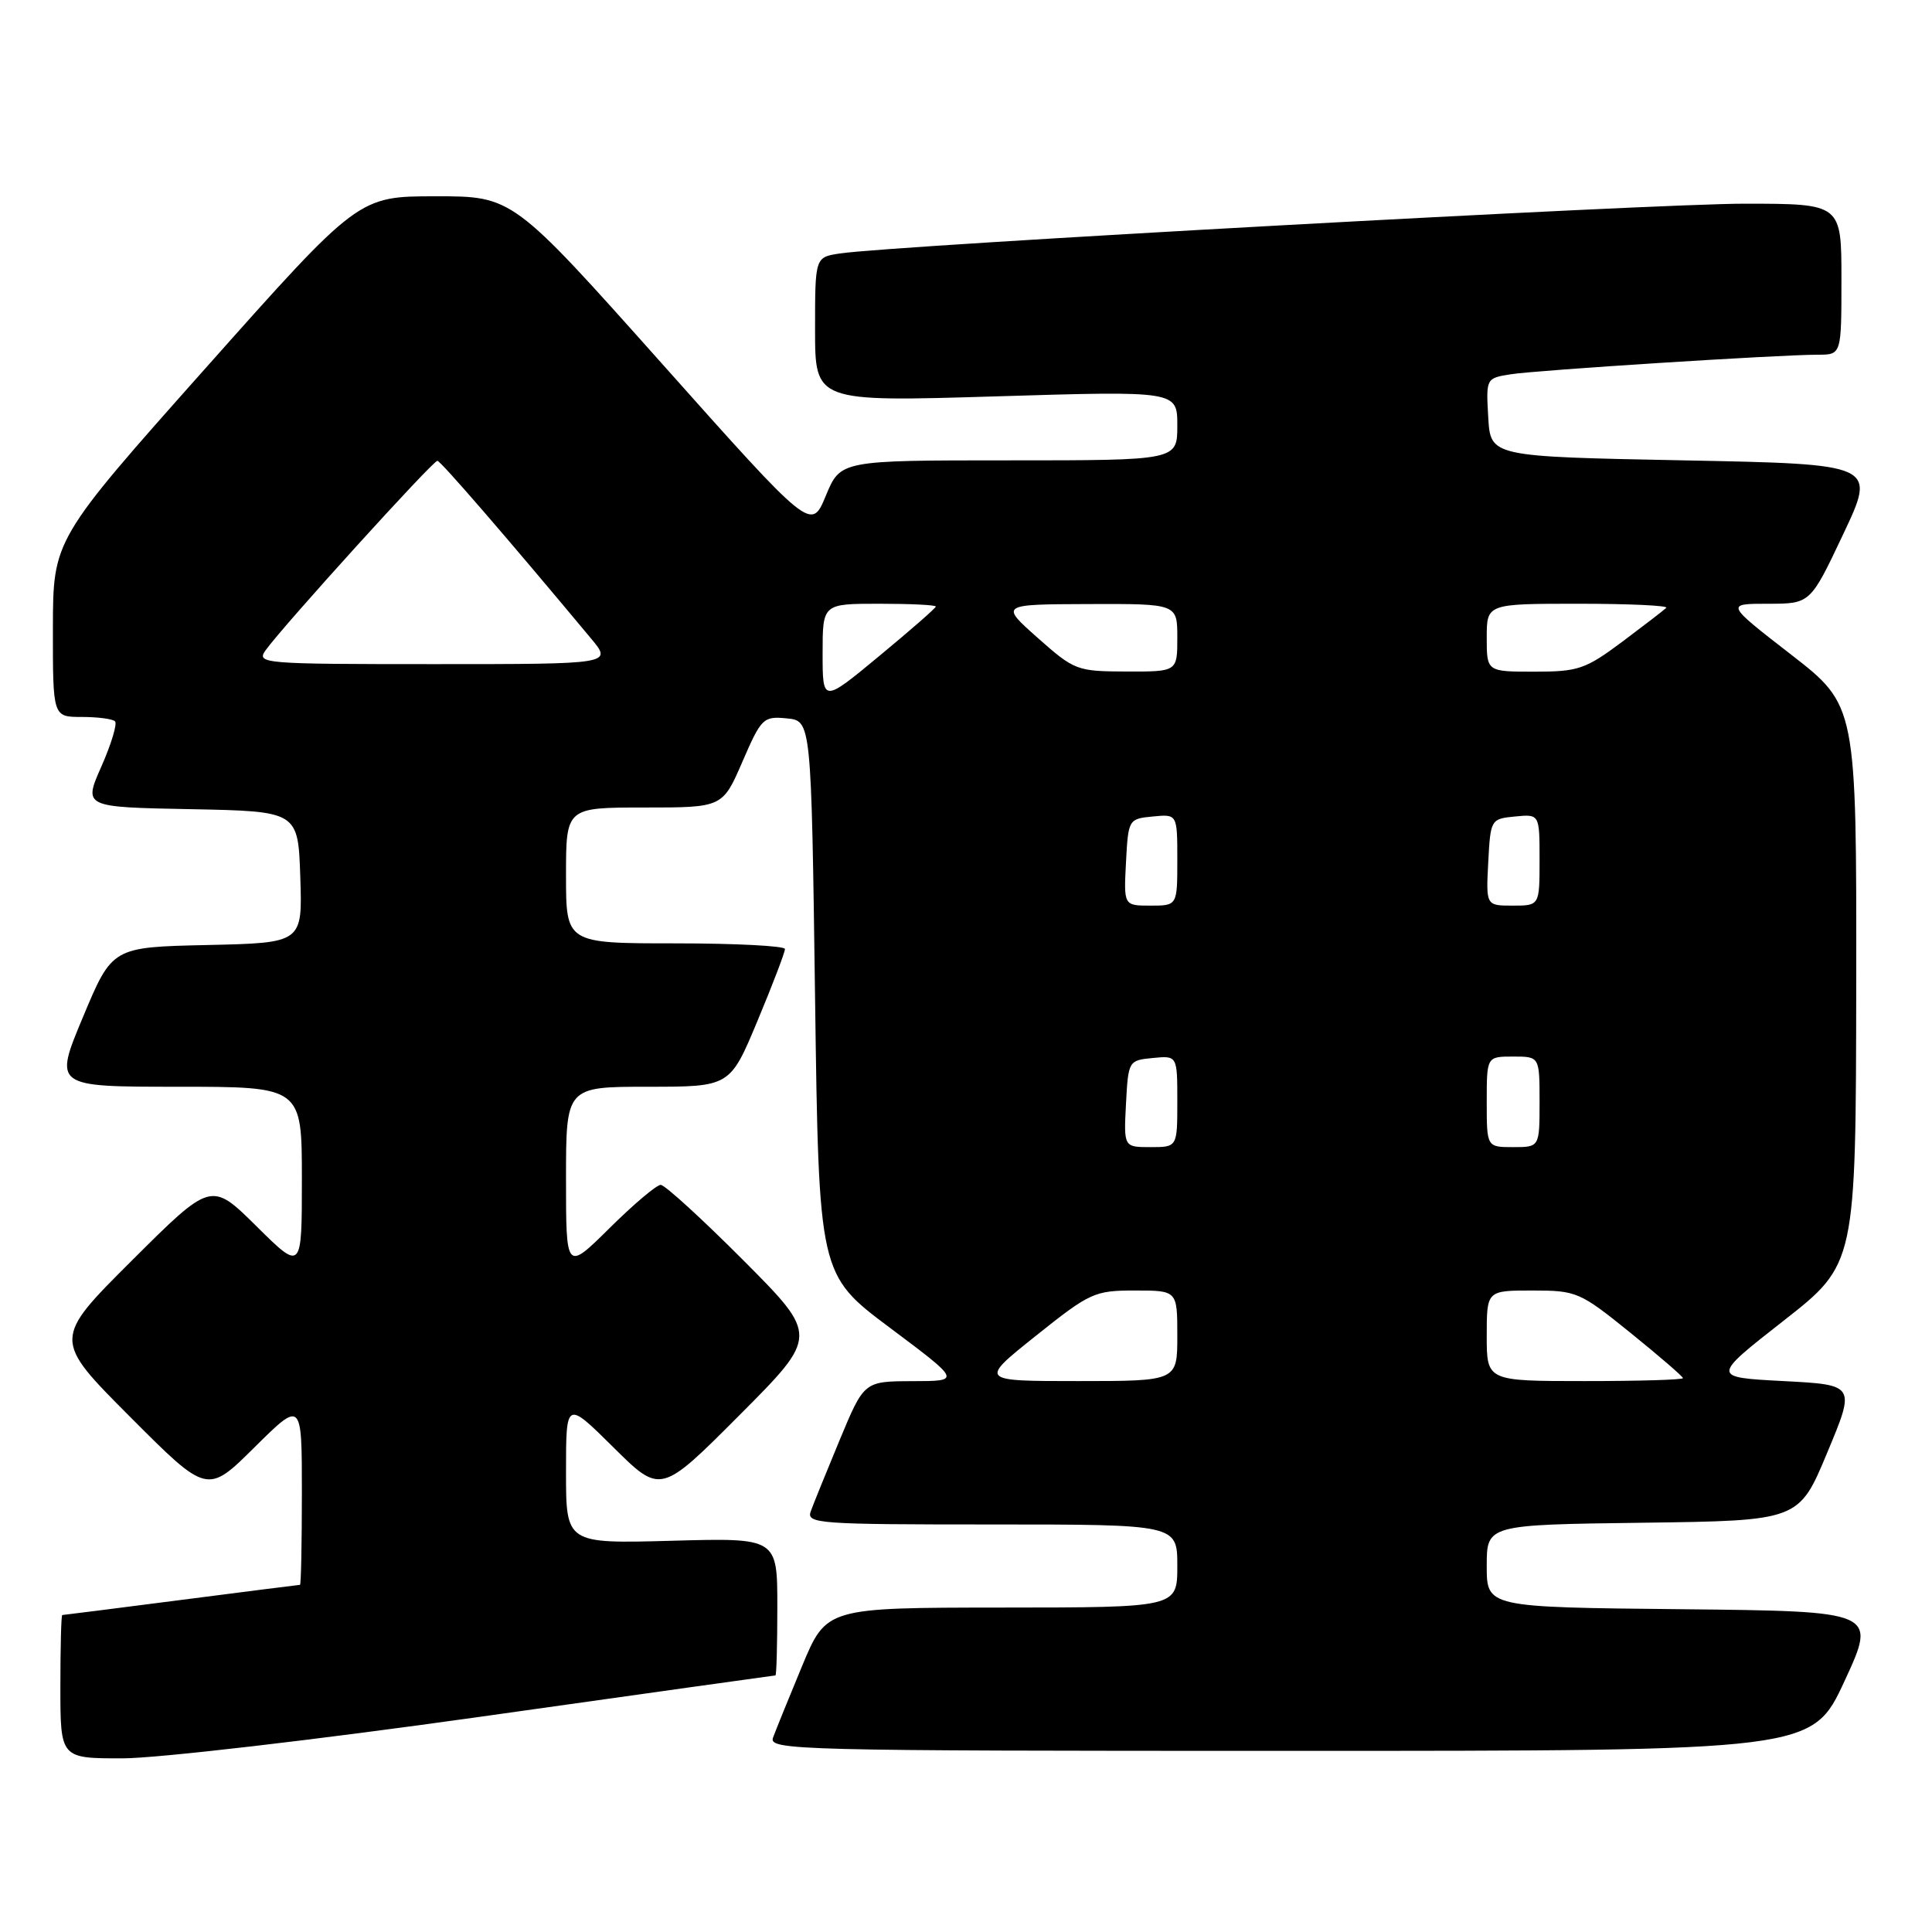 <?xml version="1.0" encoding="UTF-8" standalone="no"?>
<!DOCTYPE svg PUBLIC "-//W3C//DTD SVG 1.1//EN" "http://www.w3.org/Graphics/SVG/1.1/DTD/svg11.dtd" >
<svg xmlns="http://www.w3.org/2000/svg" xmlns:xlink="http://www.w3.org/1999/xlink" version="1.1" viewBox="0 0 256 256">
 <g >
 <path fill="currentColor"
d=" M 63.50 227.50 C 84.95 224.48 102.61 222.00 102.75 222.00 C 102.89 222.00 103.00 217.90 103.00 212.89 C 103.00 203.77 103.00 203.77 89.00 204.16 C 75.00 204.54 75.00 204.54 75.00 195.05 C 75.00 185.56 75.00 185.56 81.27 191.77 C 87.54 197.99 87.54 197.99 98.00 187.50 C 108.46 177.00 108.46 177.00 98.50 167.00 C 93.02 161.50 88.09 157.00 87.55 157.00 C 87.00 157.00 83.96 159.57 80.78 162.72 C 75.00 168.44 75.00 168.44 75.00 156.22 C 75.00 144.00 75.00 144.00 85.86 144.00 C 96.73 144.00 96.73 144.00 100.38 135.25 C 102.39 130.44 104.02 126.16 104.01 125.75 C 104.01 125.34 97.47 125.00 89.50 125.00 C 75.00 125.00 75.00 125.00 75.00 116.00 C 75.00 107.00 75.00 107.00 85.37 107.00 C 95.74 107.00 95.74 107.00 98.37 100.94 C 100.88 95.14 101.14 94.89 104.25 95.19 C 107.50 95.50 107.50 95.50 108.00 132.19 C 108.50 168.89 108.50 168.89 117.92 175.94 C 127.35 183.00 127.35 183.00 120.92 183.01 C 114.50 183.03 114.50 183.03 111.28 190.76 C 109.51 195.02 107.78 199.29 107.43 200.25 C 106.83 201.89 108.38 202.00 131.39 202.00 C 156.00 202.00 156.00 202.00 156.00 207.50 C 156.00 213.00 156.00 213.00 132.75 213.01 C 109.50 213.03 109.50 213.03 106.28 220.76 C 104.51 225.02 102.78 229.29 102.43 230.25 C 101.82 231.91 105.50 232.00 170.95 232.00 C 240.12 232.00 240.12 232.00 244.41 222.75 C 248.69 213.50 248.69 213.50 222.85 213.23 C 197.00 212.97 197.00 212.97 197.00 207.50 C 197.00 202.04 197.00 202.04 217.68 201.77 C 238.36 201.50 238.36 201.50 242.11 192.50 C 245.87 183.50 245.87 183.50 236.32 183.00 C 226.76 182.50 226.76 182.50 236.34 175.00 C 245.91 167.50 245.91 167.50 245.96 130.48 C 246.00 93.47 246.00 93.47 237.32 86.73 C 228.64 80.00 228.64 80.00 234.26 80.00 C 239.88 80.00 239.88 80.00 244.25 70.75 C 248.62 61.50 248.62 61.50 223.06 61.00 C 197.50 60.50 197.50 60.50 197.20 55.30 C 196.90 50.12 196.91 50.11 200.20 49.59 C 203.75 49.04 235.73 47.00 240.88 47.00 C 244.00 47.00 244.00 47.00 244.00 37.00 C 244.00 27.00 244.00 27.00 231.25 26.99 C 219.17 26.97 118.15 32.53 111.25 33.59 C 108.00 34.09 108.00 34.09 108.00 43.67 C 108.00 53.25 108.00 53.25 132.00 52.52 C 156.00 51.79 156.00 51.79 156.00 56.39 C 156.00 61.00 156.00 61.00 133.69 61.00 C 111.37 61.00 111.37 61.00 109.43 65.68 C 107.49 70.37 107.49 70.37 87.71 48.18 C 67.93 26.00 67.93 26.00 57.71 26.01 C 47.50 26.01 47.50 26.01 27.26 48.76 C 7.03 71.50 7.03 71.50 7.01 83.25 C 7.00 95.00 7.00 95.00 10.83 95.00 C 12.94 95.00 14.93 95.26 15.24 95.58 C 15.56 95.89 14.75 98.58 13.44 101.55 C 11.05 106.95 11.05 106.95 25.27 107.22 C 39.50 107.50 39.50 107.50 39.79 116.22 C 40.08 124.94 40.08 124.94 27.47 125.22 C 14.87 125.50 14.87 125.50 11.00 134.75 C 7.13 144.00 7.13 144.00 23.56 144.00 C 40.00 144.00 40.00 144.00 40.00 156.22 C 40.00 168.44 40.00 168.44 33.99 162.49 C 27.99 156.55 27.99 156.55 17.49 167.01 C 7.00 177.47 7.00 177.47 17.23 187.73 C 27.46 197.99 27.46 197.99 33.73 191.77 C 40.00 185.56 40.00 185.56 40.00 197.78 C 40.00 204.50 39.89 210.00 39.75 210.00 C 39.61 210.00 32.53 210.90 24.00 212.00 C 15.47 213.10 8.39 214.00 8.25 214.00 C 8.11 214.00 8.00 218.28 8.00 223.50 C 8.00 233.00 8.00 233.00 16.25 232.99 C 20.82 232.99 41.90 230.54 63.50 227.50 Z  M 137.26 177.00 C 144.43 171.27 145.03 171.00 150.39 171.00 C 156.00 171.00 156.00 171.00 156.00 177.00 C 156.00 183.00 156.00 183.00 142.87 183.00 C 129.74 183.00 129.74 183.00 137.26 177.00 Z  M 197.00 177.00 C 197.00 171.00 197.00 171.00 203.05 171.00 C 208.91 171.00 209.33 171.18 216.05 176.61 C 219.87 179.70 223.00 182.40 223.00 182.61 C 223.00 182.83 217.15 183.00 210.00 183.00 C 197.00 183.00 197.00 183.00 197.00 177.00 Z  M 149.20 146.25 C 149.50 140.57 149.54 140.50 152.75 140.19 C 156.00 139.87 156.00 139.87 156.00 145.94 C 156.00 152.00 156.00 152.00 152.45 152.00 C 148.90 152.00 148.90 152.00 149.20 146.25 Z  M 197.00 146.00 C 197.00 140.00 197.00 140.00 200.50 140.00 C 204.00 140.00 204.00 140.00 204.00 146.00 C 204.00 152.00 204.00 152.00 200.50 152.00 C 197.00 152.00 197.00 152.00 197.00 146.00 Z  M 149.20 114.25 C 149.50 108.57 149.54 108.50 152.75 108.19 C 156.00 107.87 156.00 107.87 156.00 113.94 C 156.00 120.00 156.00 120.00 152.45 120.00 C 148.90 120.00 148.90 120.00 149.20 114.25 Z  M 197.20 114.25 C 197.50 108.57 197.54 108.50 200.75 108.19 C 204.00 107.87 204.00 107.87 204.00 113.94 C 204.00 120.00 204.00 120.00 200.45 120.00 C 196.90 120.00 196.90 120.00 197.20 114.25 Z  M 109.00 86.57 C 109.00 80.00 109.00 80.00 116.50 80.00 C 120.62 80.00 124.00 80.16 124.00 80.37 C 124.00 80.57 120.62 83.52 116.50 86.93 C 109.00 93.14 109.00 93.14 109.00 86.57 Z  M 137.50 84.52 C 132.50 80.08 132.50 80.08 144.25 80.04 C 156.00 80.00 156.00 80.00 156.00 84.50 C 156.00 89.00 156.00 89.00 149.25 88.98 C 142.69 88.96 142.36 88.83 137.50 84.52 Z  M 197.00 84.50 C 197.00 80.00 197.00 80.00 209.17 80.00 C 215.86 80.00 221.09 80.24 220.79 80.54 C 220.49 80.84 217.86 82.86 214.95 85.04 C 210.07 88.68 209.12 89.00 203.32 89.00 C 197.00 89.00 197.00 89.00 197.00 84.50 Z  M 35.19 86.17 C 37.49 82.95 57.39 61.00 57.96 61.06 C 58.42 61.11 67.20 71.26 78.32 84.61 C 81.15 88.00 81.15 88.00 57.52 88.00 C 34.80 88.00 33.94 87.93 35.19 86.17 Z "/>
</g>
</svg>